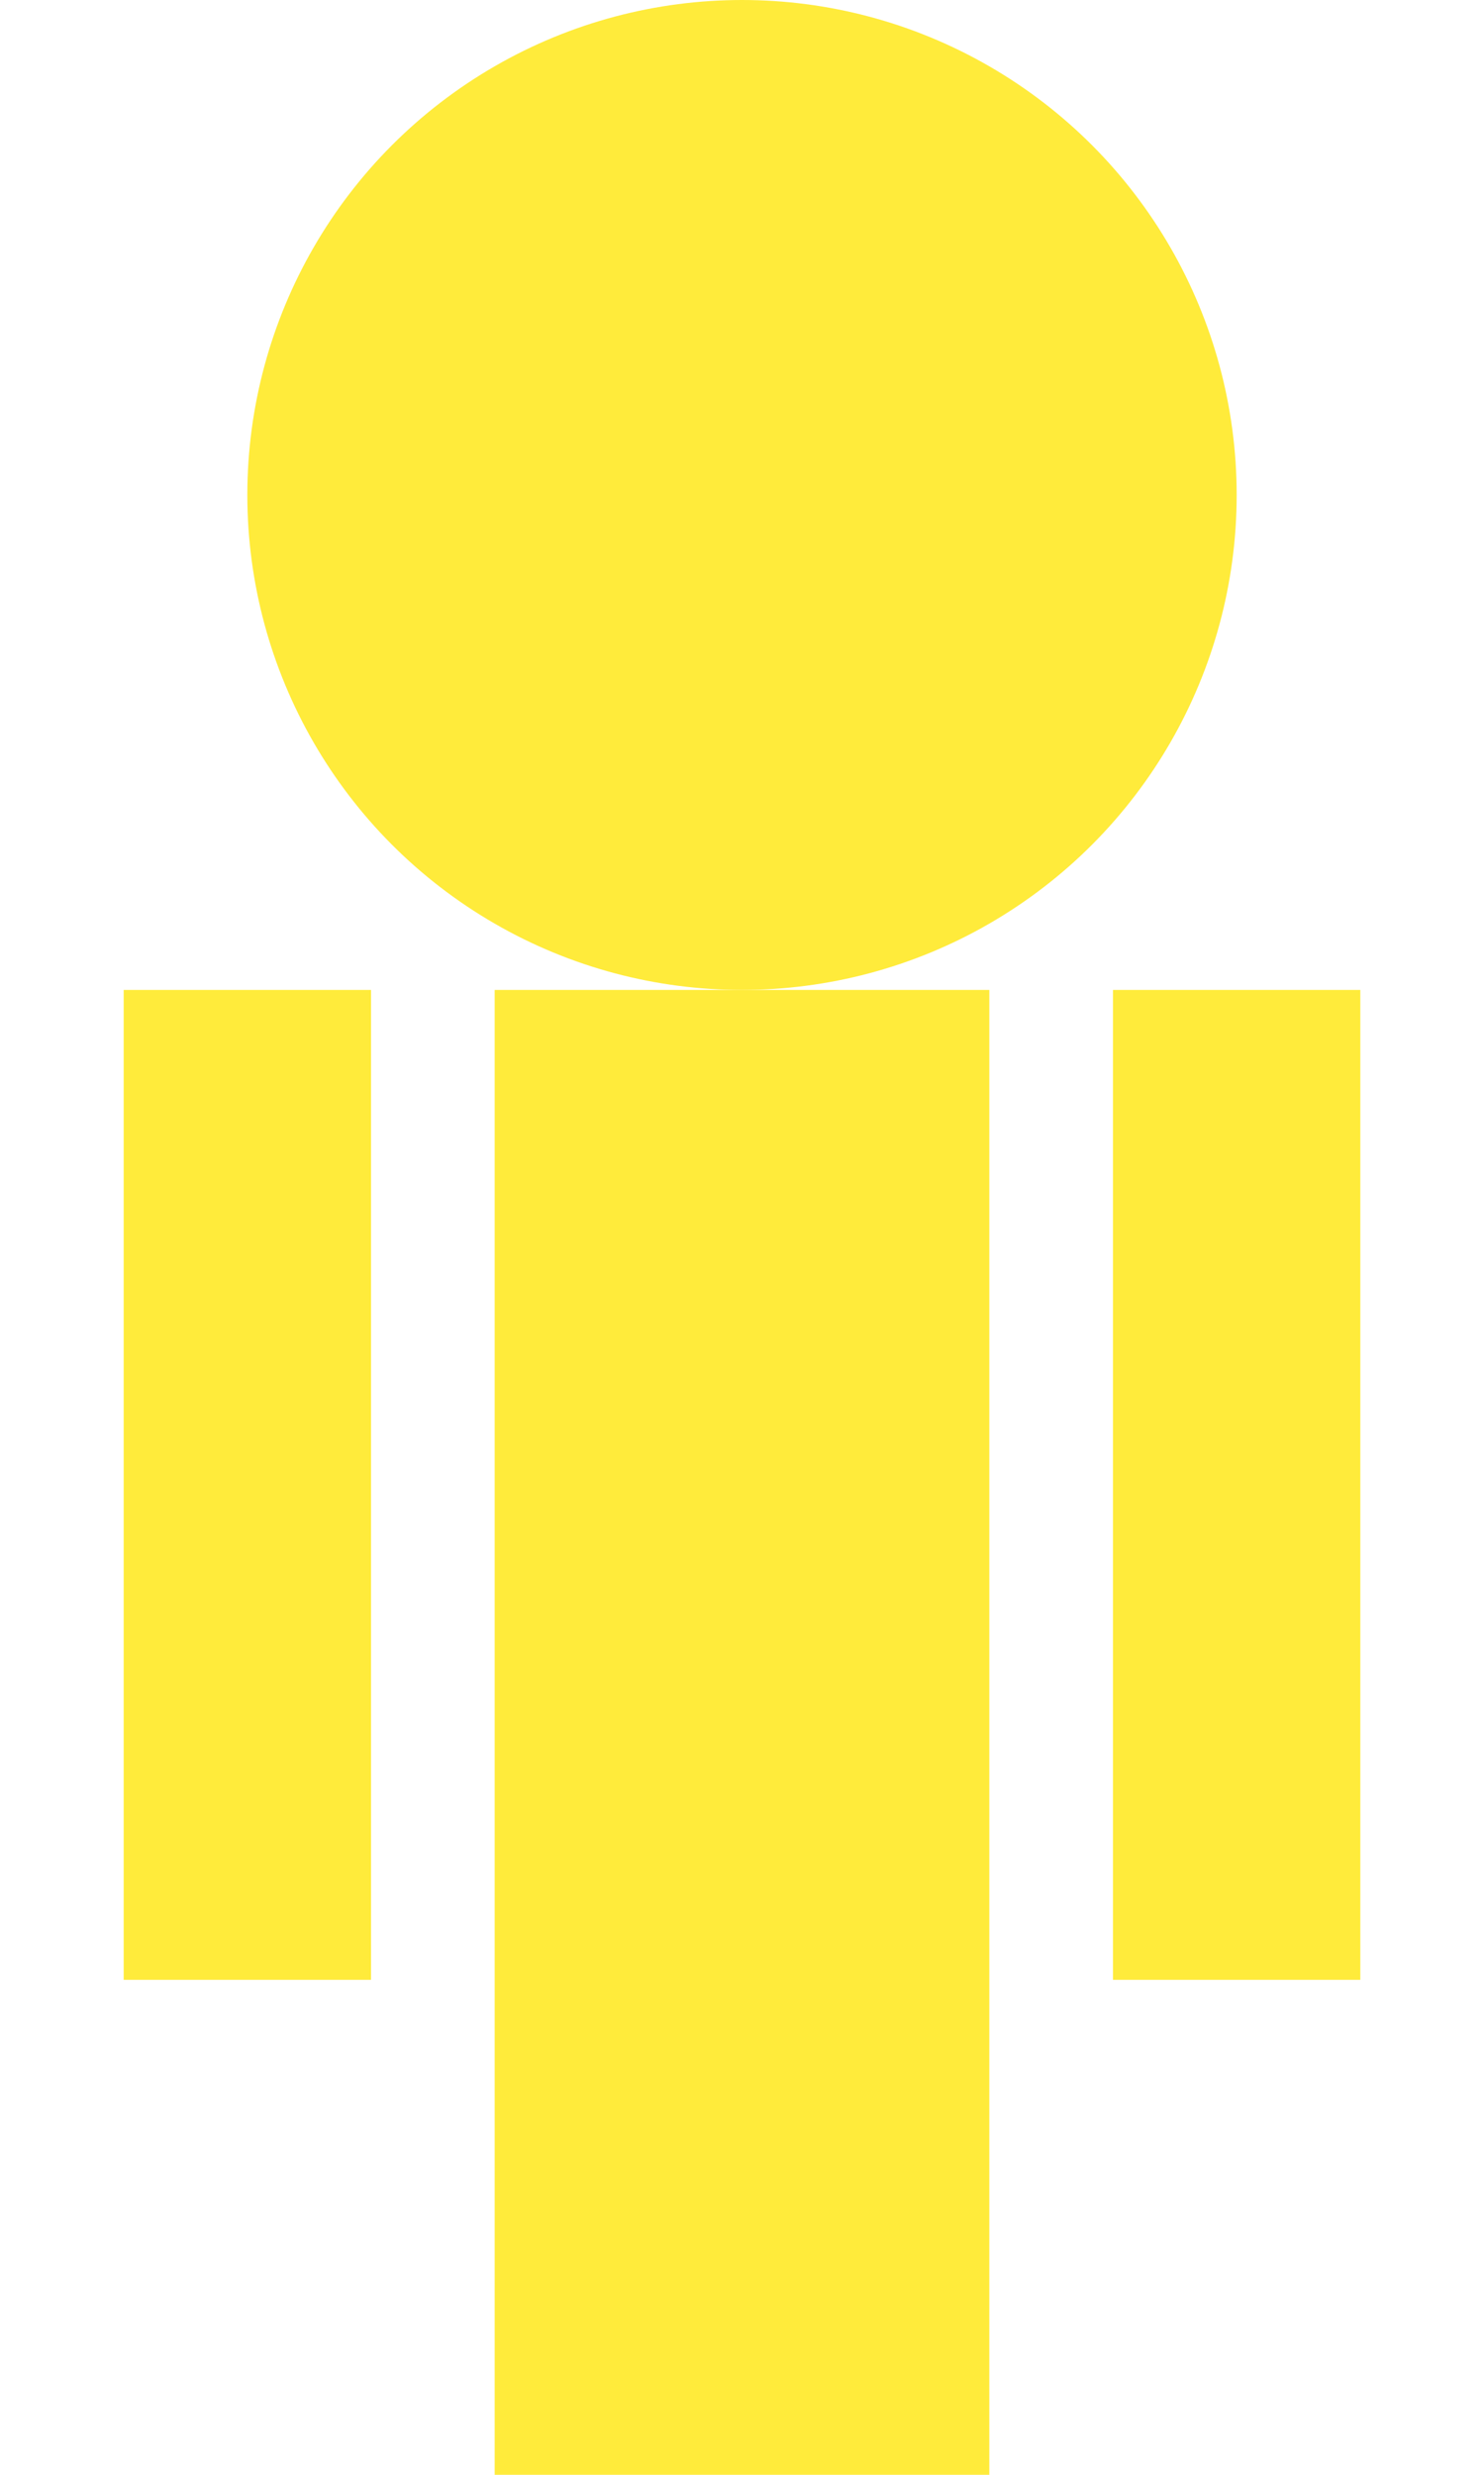<svg width="60" height="100" xmlns="http://www.w3.org/2000/svg">
  <circle cx="30" cy="20" r="20" fill="#ffeb3b"/> <!-- Kopf -->
  <rect x="20" y="40" width="20" height="60" fill="#ffeb3b"/> <!-- Körper -->
  <rect x="5" y="40" width="10" height="40" fill="#ffeb3b"/> <!-- Arm links -->
  <rect x="45" y="40" width="10" height="40" fill="#ffeb3b"/> <!-- Arm rechts -->
</svg>